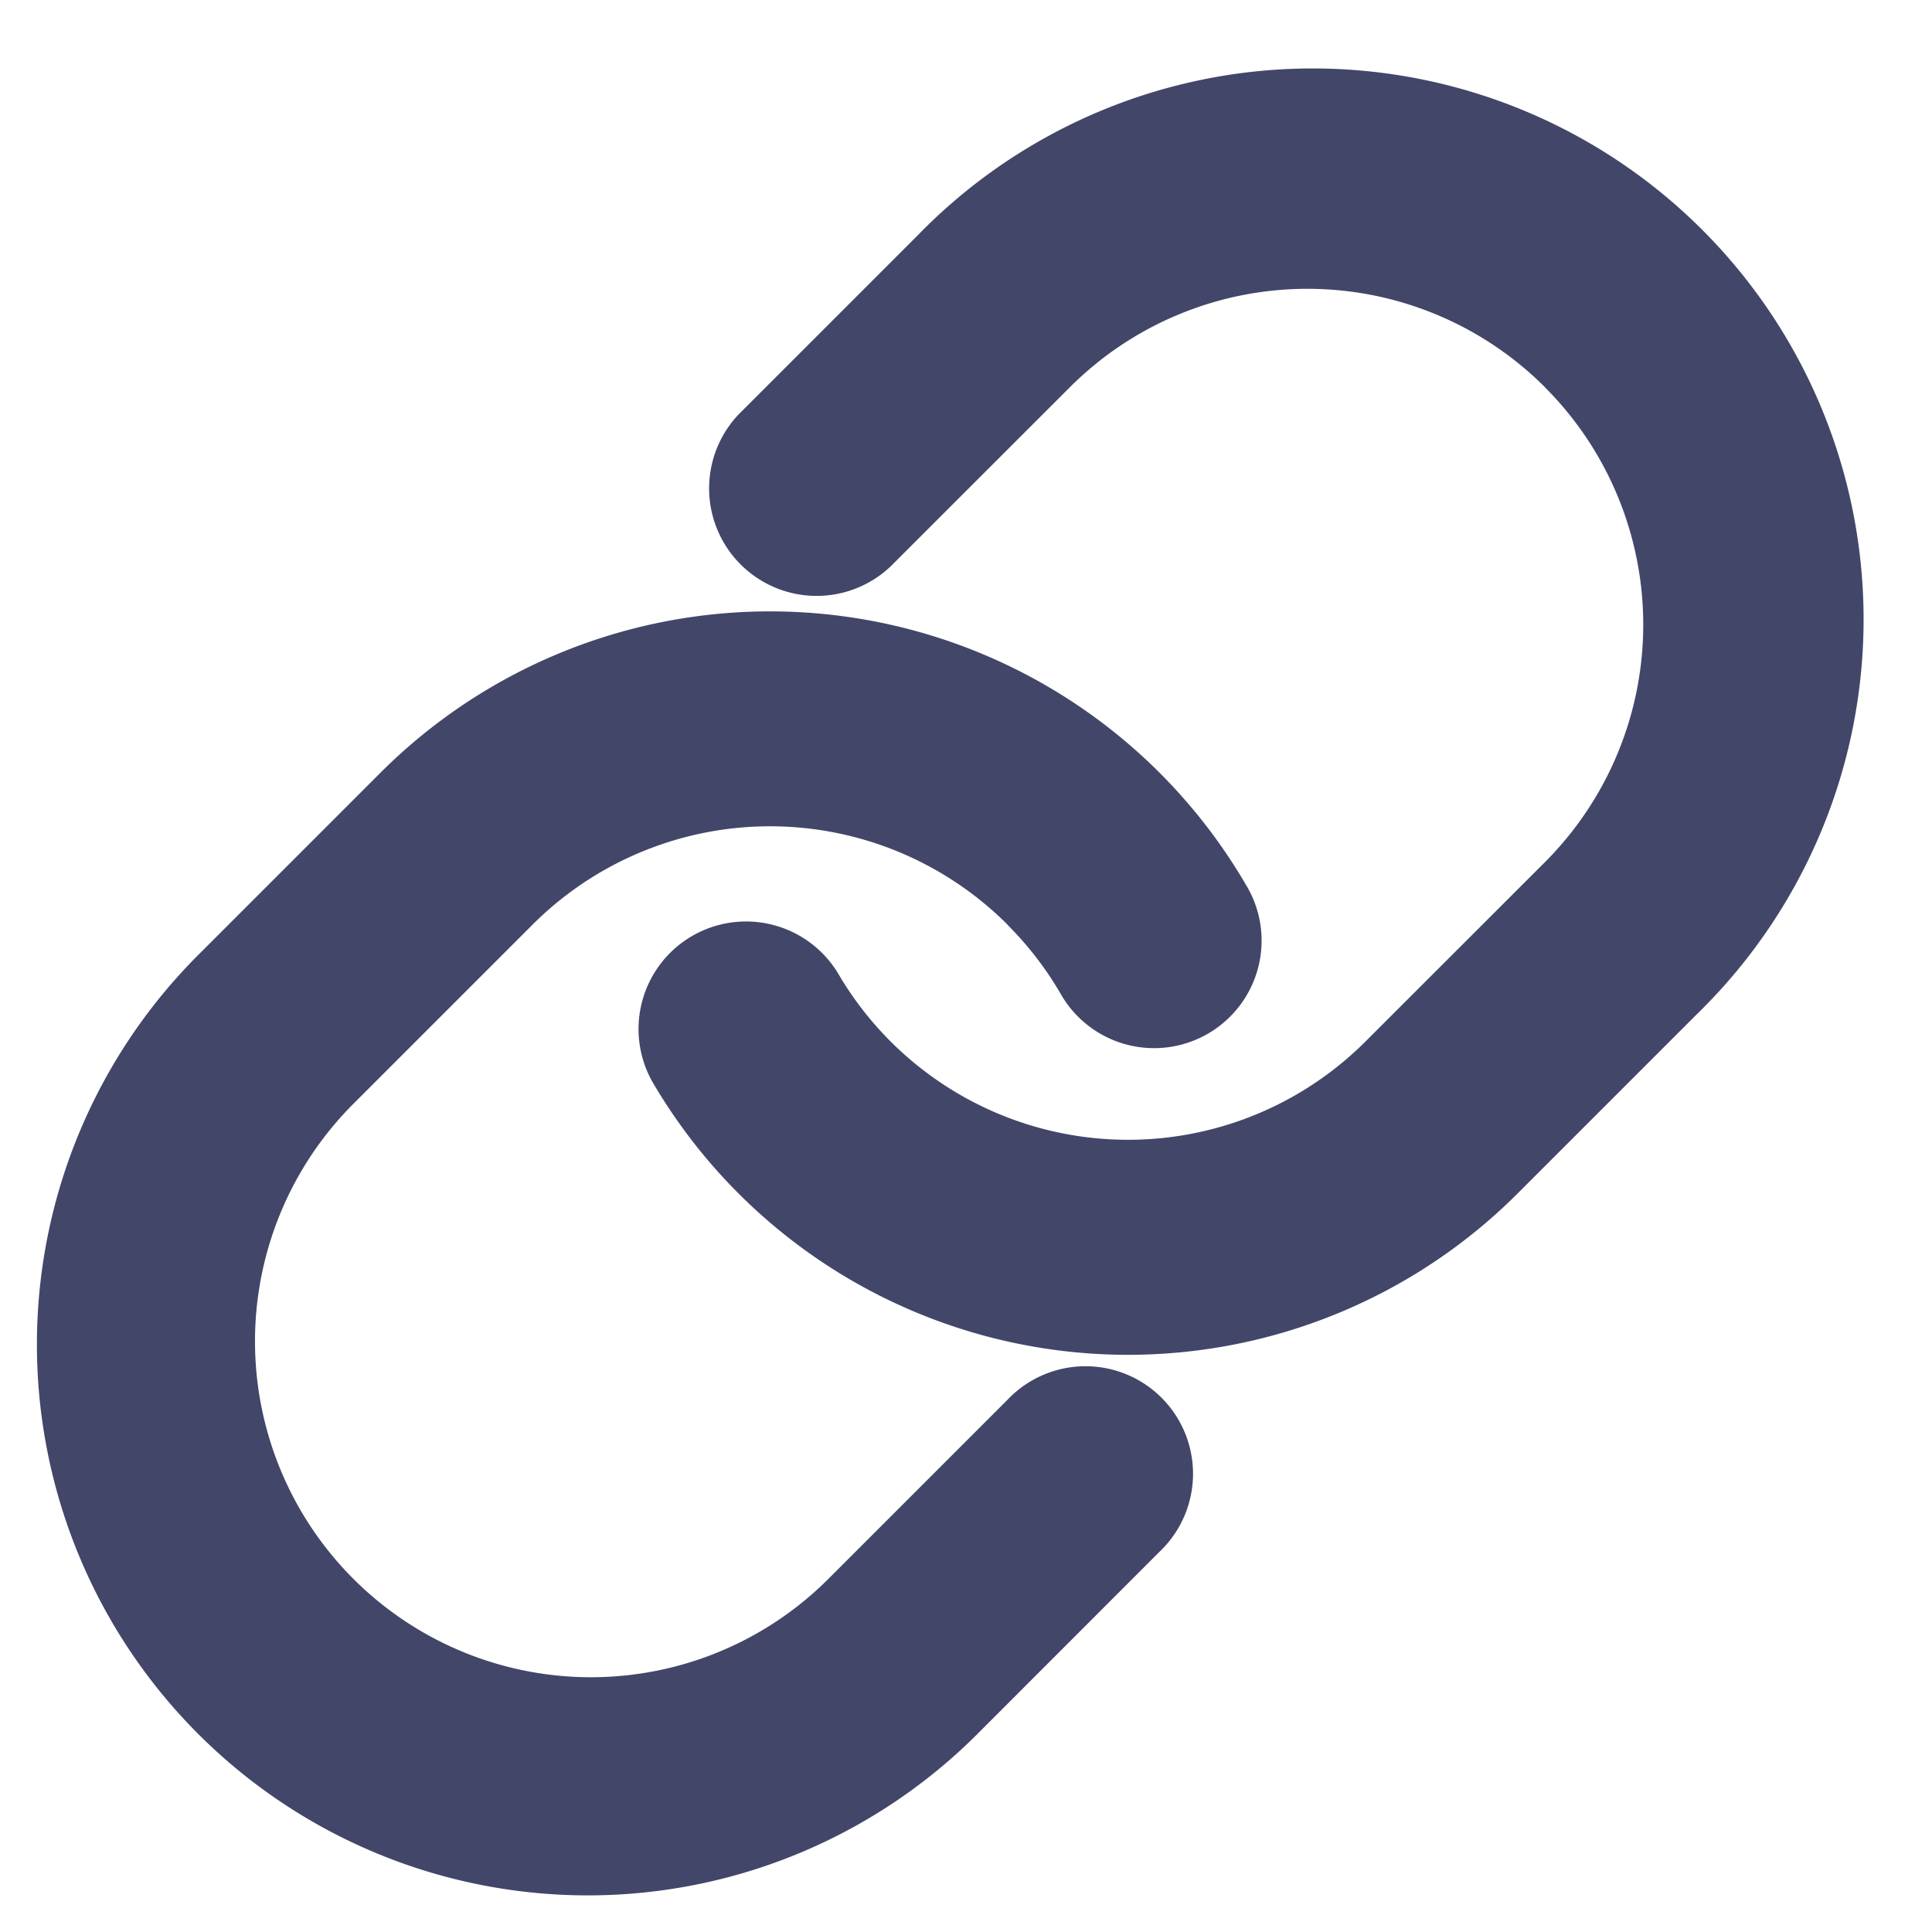 <svg width="20" height="20" viewBox="0 0 20 20" fill="none" xmlns="http://www.w3.org/2000/svg"><path fill-rule="evenodd" clip-rule="evenodd" d="M15.993 4.008a3.477 3.477 0 00-4.917 0L9.22 5.863a1.113 1.113 0 01-1.573-1.574l1.854-1.854a5.703 5.703 0 118.065 8.064l-1.855 1.855a5.703 5.703 0 01-8.955-1.151 1.113 1.113 0 011.92-1.126 3.477 3.477 0 005.461.703l1.855-1.854a3.477 3.477 0 000-4.918zM10.43 9.572a3.477 3.477 0 00-4.917 0l-1.855 1.855a3.477 3.477 0 104.918 4.917l1.854-1.854a1.113 1.113 0 111.574 1.573l-1.854 1.855a5.703 5.703 0 11-8.065-8.065L3.938 8a5.703 5.703 0 018.955 1.151 1.113 1.113 0 11-1.92 1.125 3.484 3.484 0 00-.544-.703z" fill="#424669"/></svg>